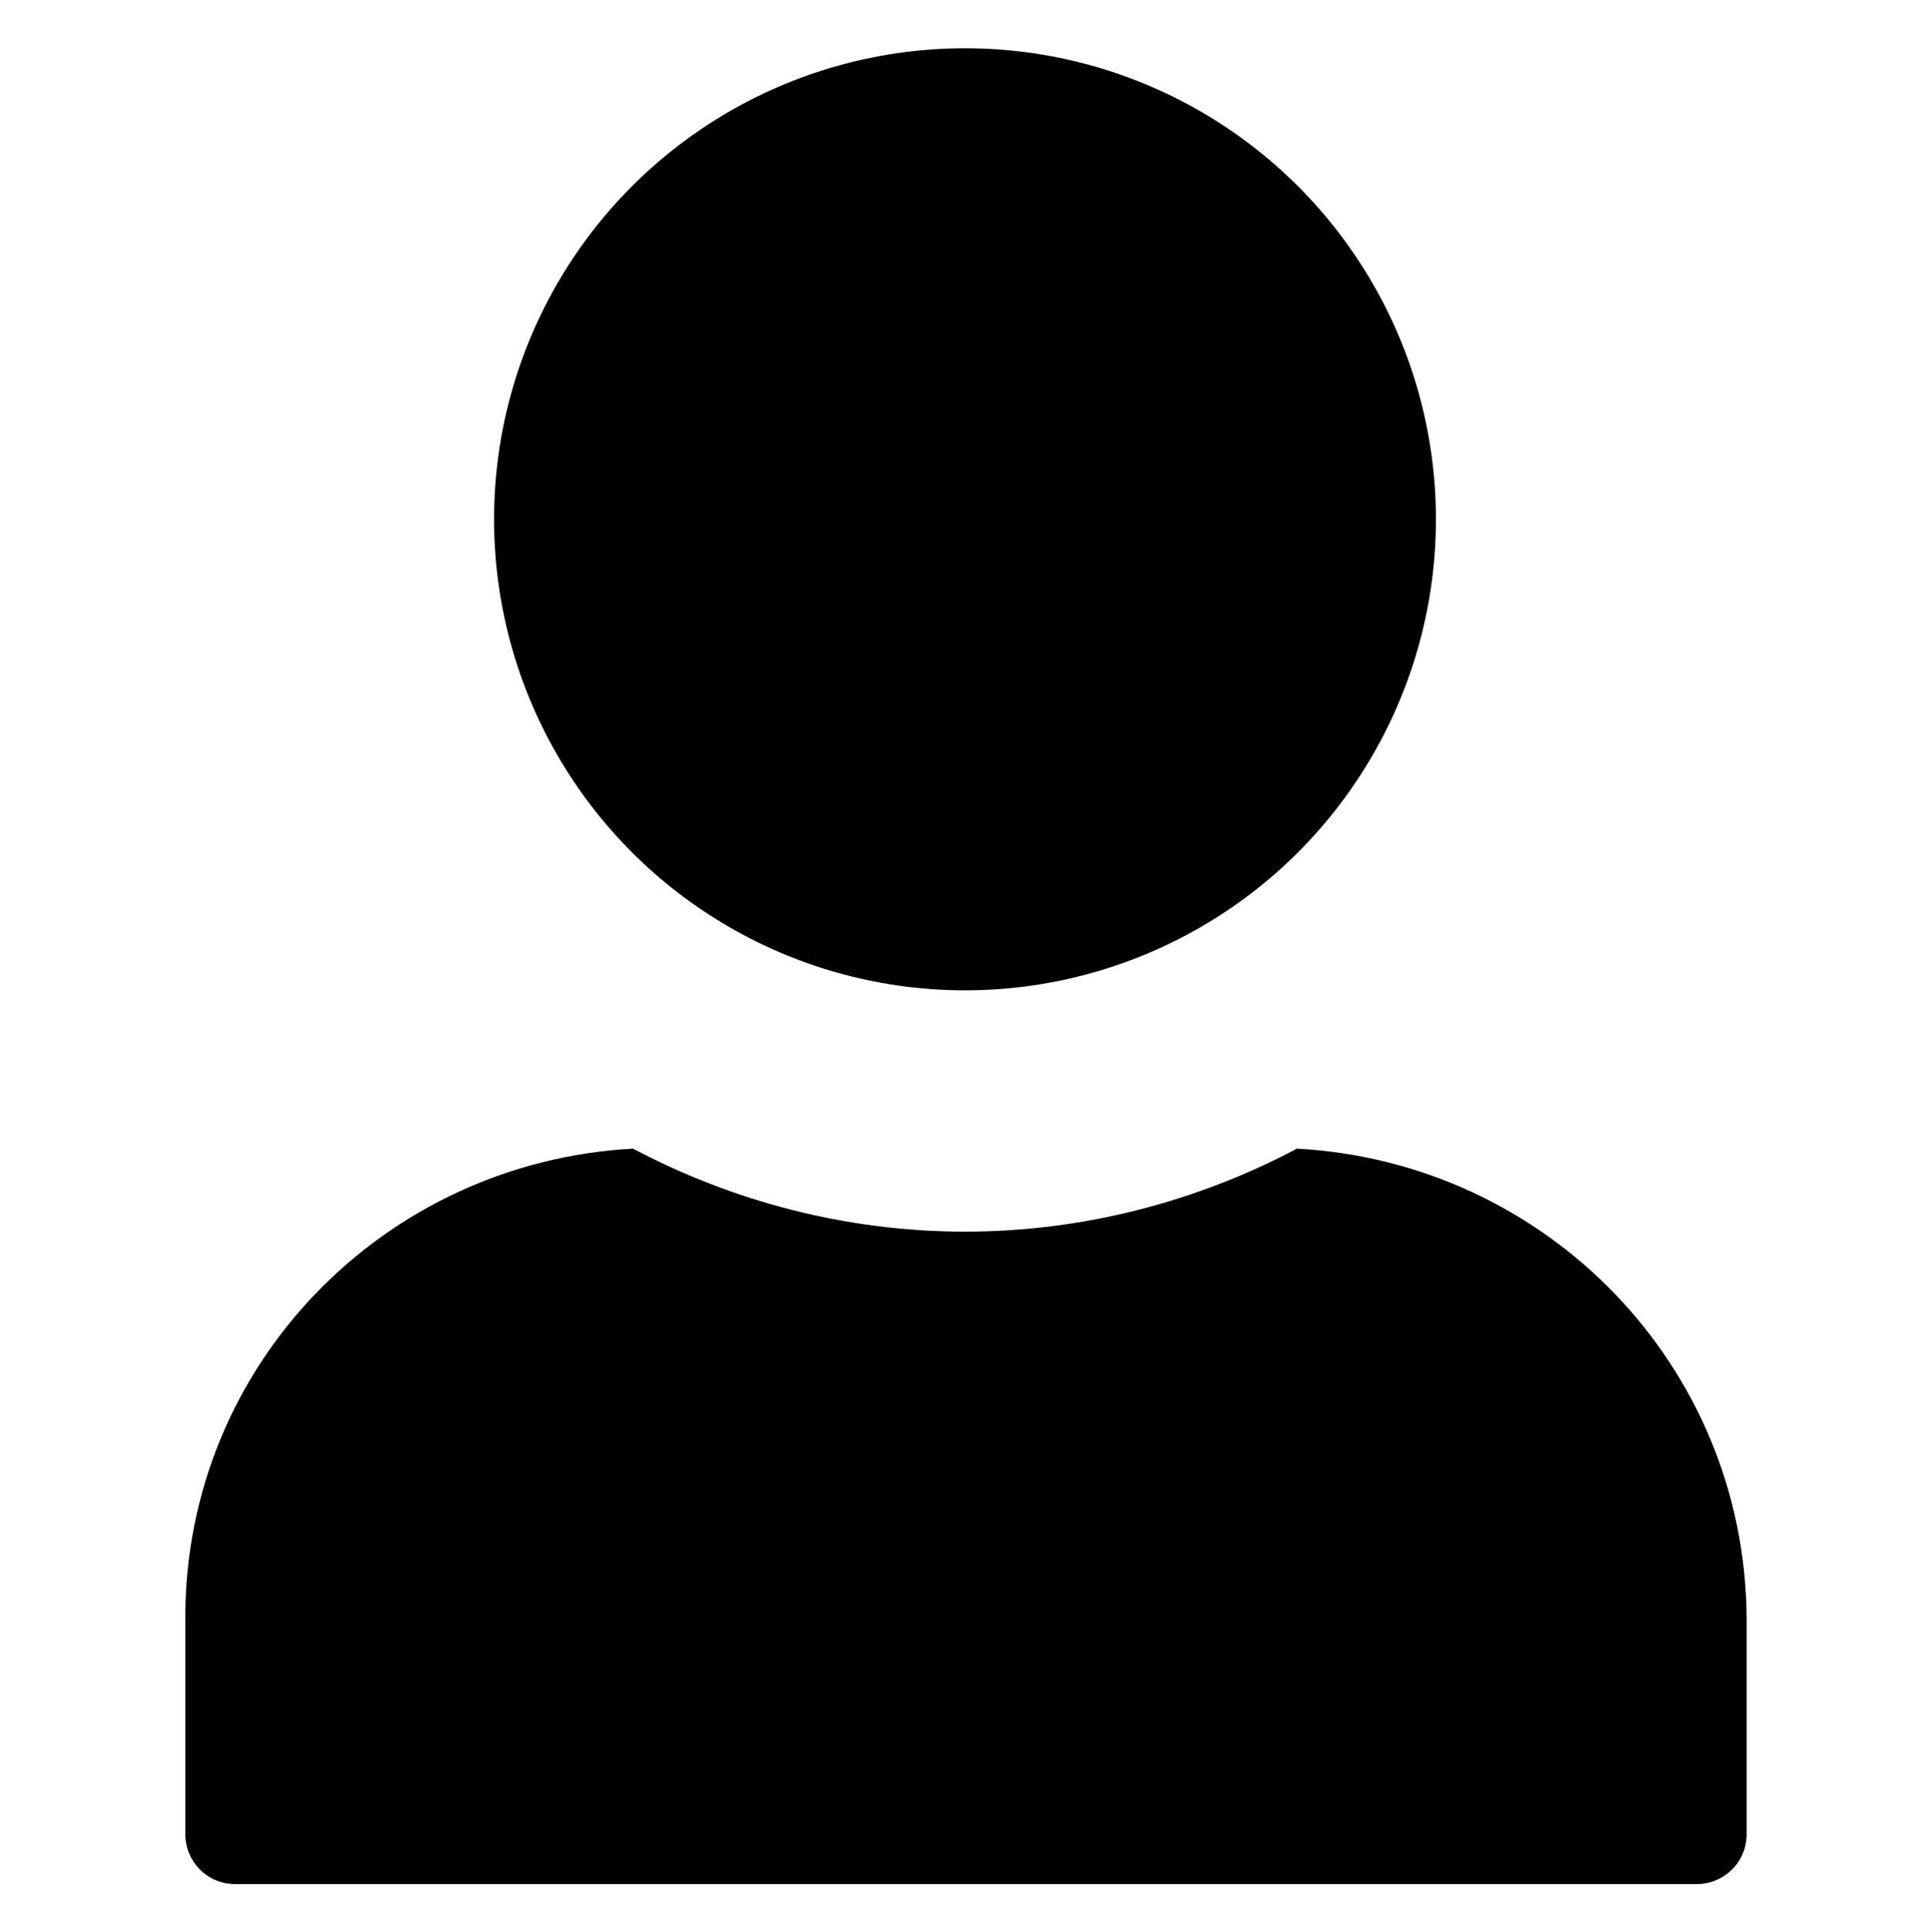 <?xml version="1.0" encoding="utf-8"?>
<!-- Generator: Adobe Illustrator 25.2.3, SVG Export Plug-In . SVG Version: 6.00 Build 0)  -->
<svg version="1.1" id="Layer_1" xmlns="http://www.w3.org/2000/svg" xmlns:xlink="http://www.w3.org/1999/xlink" x="0px" y="0px"
	 viewBox="0 0 100 100.1" style="enable-background:new 0 0 100 100.1;" xml:space="preserve">
<circle cx="50" cy="26.9" r="24.4"/>
<path d="M67.2,59.5c-5.1,2.7-11,4.3-17.2,4.3s-12.1-1.6-17.2-4.3C19.9,60.2,9.6,70.7,9.6,83.8V95c0,1.4,1.1,2.6,2.6,2.6h75.7
	c1.4,0,2.6-1.1,2.6-2.6V83.8C90.4,70.7,80.1,60.2,67.2,59.5z"/>
</svg>
